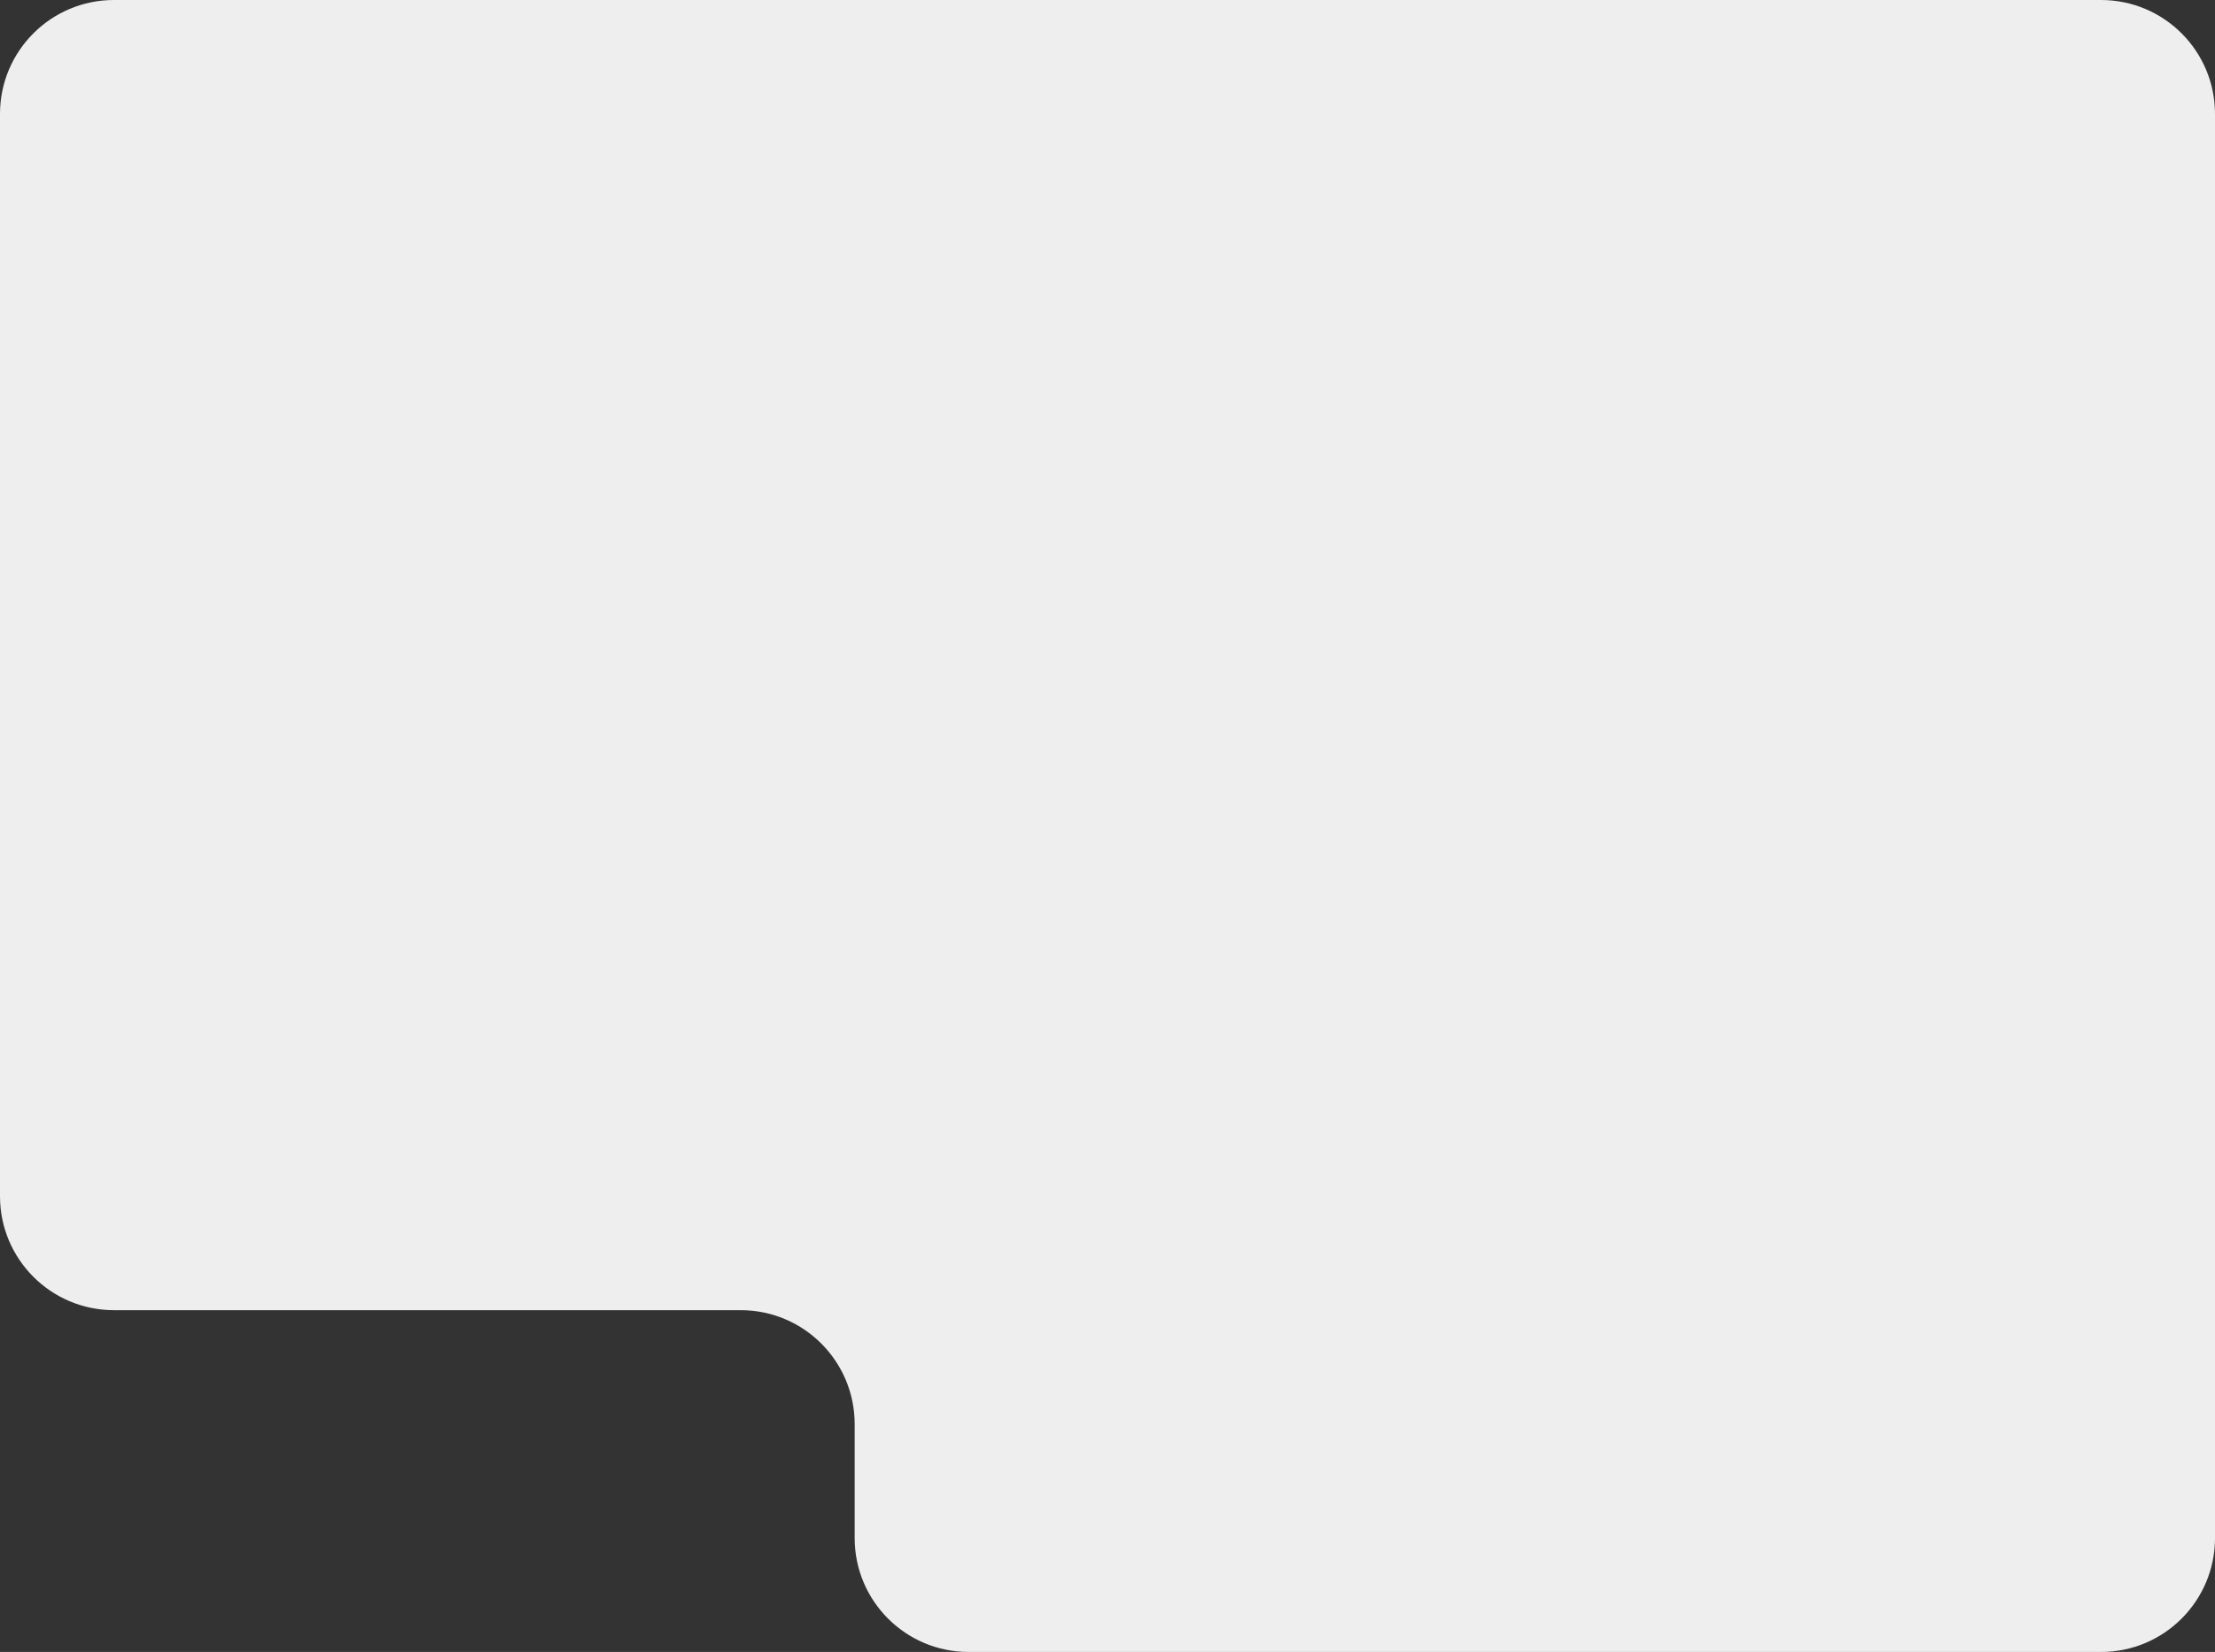 <svg
  width="311"
  height="232"
  viewBox="0 0 311 232"
  fill="none"
  xmlns="http://www.w3.org/2000/svg"
>
<rect x="0" y="0" width="311" height="232" fill="#333333" stroke="none"/>
<path
    fill-rule="evenodd"
    clip-rule="evenodd"
    d="M311 16C311 7.163 303.837 0 295 0H16C7.163 0 0 7.163 0 16V168C0 176.837 7.163 184 16 184H104C112.837 184 120 191.163 120 200V216C120 224.837 127.163 232 136 232H295C303.837 232 311 224.837 311 216V16Z"
    fill="#EEEEEE"
  />
</svg>
